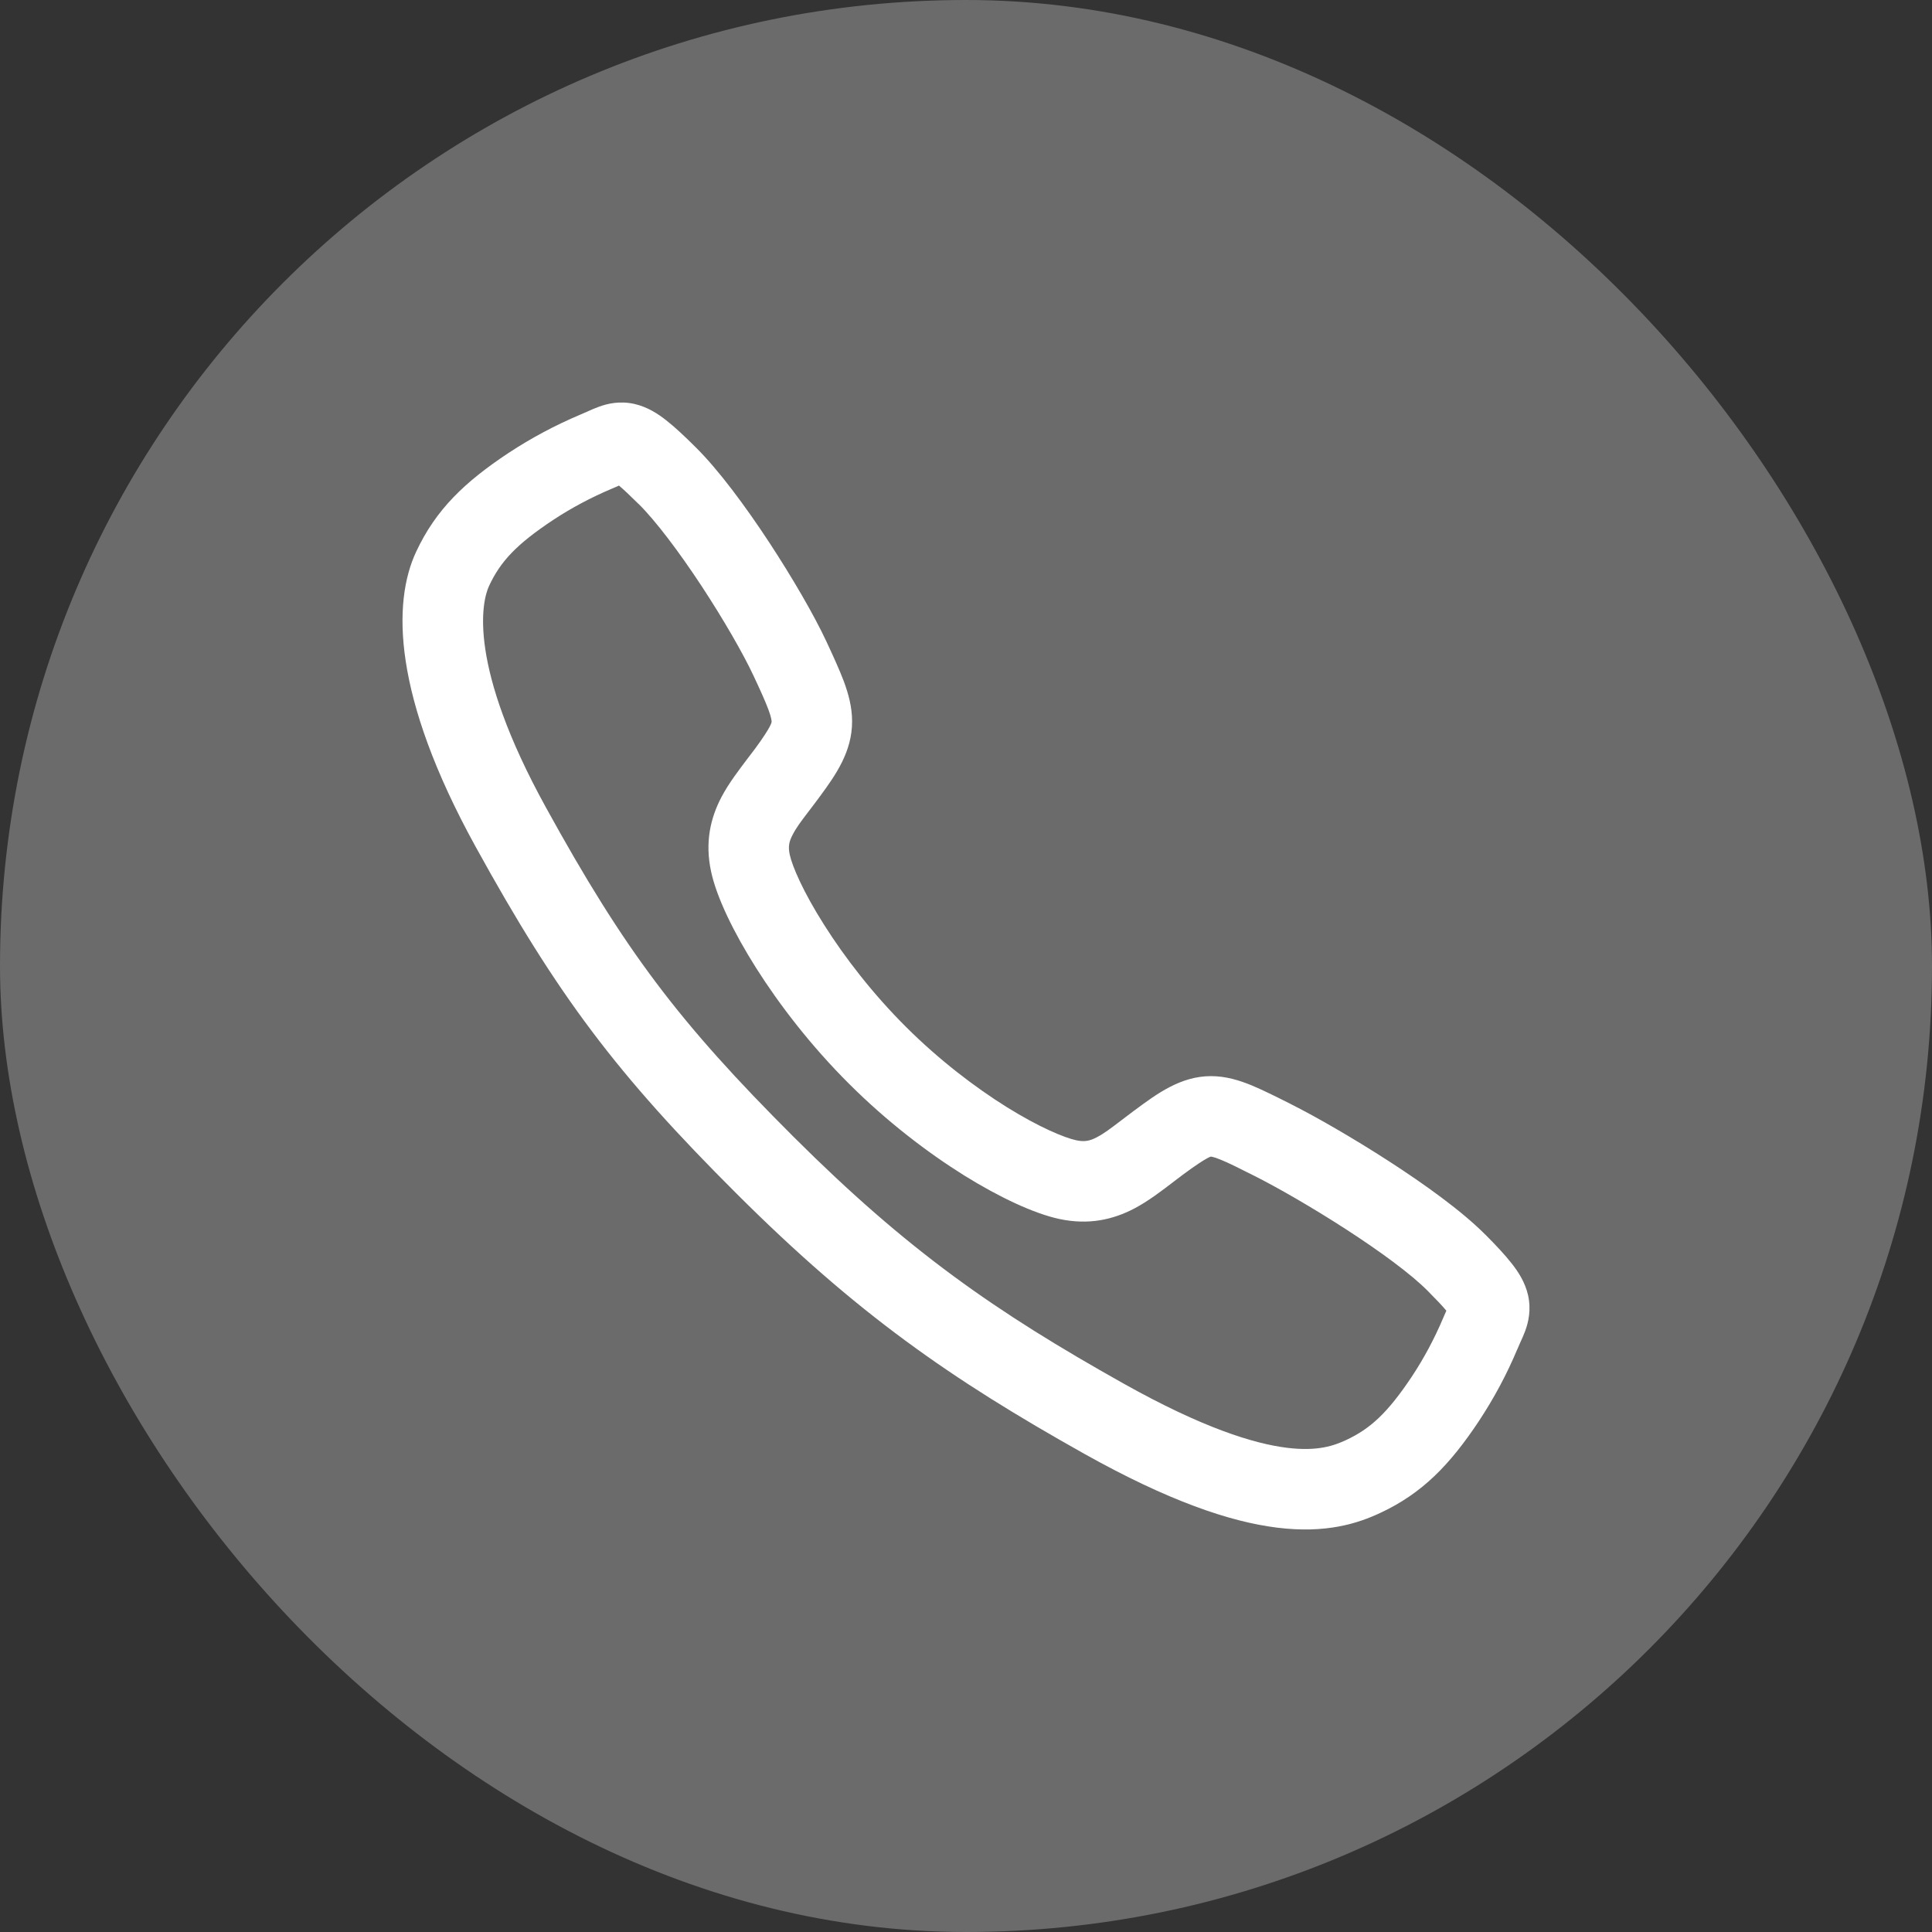 <svg width="24" height="24" viewBox="0 0 24 24" fill="none" xmlns="http://www.w3.org/2000/svg">
<rect x="0" y="0" width="24" height="24" fill="#333333" stroke="none"/>
<rect width="24" height="24" rx="12" fill="#6B6B6B"/>
<path fill-rule="evenodd" clip-rule="evenodd" d="M8.277 5.222C8.382 5.304 8.5 5.415 8.635 5.549C8.926 5.835 9.262 6.292 9.551 6.731C9.843 7.176 10.114 7.643 10.266 7.969L10.266 7.969L10.266 7.969C10.352 8.154 10.429 8.322 10.484 8.468C10.539 8.618 10.585 8.782 10.585 8.961C10.586 9.335 10.383 9.625 10.187 9.891C10.13 9.968 10.083 10.031 10.041 10.085C9.952 10.202 9.894 10.278 9.848 10.367C9.802 10.453 9.789 10.515 9.81 10.615C9.841 10.76 9.976 11.077 10.239 11.491C10.492 11.891 10.839 12.343 11.254 12.756C11.668 13.169 12.113 13.507 12.505 13.752C12.91 14.004 13.221 14.133 13.37 14.165C13.473 14.187 13.538 14.173 13.624 14.128C13.716 14.08 13.797 14.018 13.923 13.922C13.973 13.884 14.029 13.841 14.096 13.791L14.096 13.791L14.101 13.788C14.369 13.589 14.666 13.368 15.043 13.368C15.229 13.368 15.397 13.421 15.544 13.481C15.684 13.539 15.846 13.62 16.023 13.709L16.038 13.717C16.349 13.873 16.811 14.139 17.258 14.428C17.697 14.712 18.16 15.044 18.449 15.335L18.45 15.335C18.584 15.47 18.695 15.588 18.777 15.693C18.857 15.794 18.945 15.926 18.982 16.089C19.023 16.273 18.986 16.426 18.947 16.532C18.93 16.579 18.909 16.625 18.894 16.658C18.892 16.663 18.89 16.668 18.887 16.673C18.874 16.704 18.862 16.73 18.849 16.761L18.849 16.762L18.848 16.762C18.718 17.072 18.559 17.369 18.374 17.649L18.373 17.65L18.373 17.651C18.011 18.195 17.671 18.55 17.142 18.796C16.867 18.924 16.474 19.053 15.864 18.977C15.277 18.904 14.513 18.644 13.47 18.06L13.47 18.06C11.802 17.125 10.644 16.318 9.151 14.829C7.663 13.345 6.931 12.376 5.906 10.514C4.874 8.639 4.875 7.483 5.17 6.853C5.417 6.325 5.776 5.986 6.318 5.626L6.319 5.625L6.32 5.625C6.601 5.44 6.898 5.282 7.208 5.151L7.209 5.151L7.21 5.15C7.24 5.138 7.267 5.126 7.298 5.112C7.303 5.11 7.308 5.108 7.313 5.105C7.345 5.091 7.391 5.07 7.439 5.053C7.545 5.014 7.698 4.977 7.881 5.018C8.044 5.055 8.176 5.142 8.277 5.222ZM7.595 6.073C7.342 6.18 7.099 6.309 6.87 6.46C6.412 6.764 6.216 6.977 6.076 7.277C5.982 7.477 5.809 8.265 6.782 10.031C7.761 11.81 8.436 12.703 9.857 14.121C11.275 15.535 12.355 16.289 13.959 17.188C14.94 17.738 15.576 17.934 15.987 17.985C16.375 18.033 16.578 17.955 16.719 17.89C17.022 17.749 17.236 17.554 17.54 17.098C17.691 16.869 17.82 16.627 17.927 16.374C17.941 16.34 17.955 16.308 17.967 16.282C17.921 16.226 17.849 16.15 17.739 16.039C17.532 15.829 17.146 15.546 16.715 15.267C16.291 14.993 15.861 14.747 15.588 14.61C15.391 14.511 15.265 14.447 15.166 14.407C15.069 14.367 15.041 14.368 15.042 14.368C15.051 14.368 15.02 14.351 14.692 14.594C14.659 14.619 14.623 14.647 14.584 14.676C14.438 14.788 14.261 14.924 14.086 15.015C13.824 15.151 13.524 15.22 13.161 15.143C12.844 15.075 12.416 14.874 11.976 14.601C11.525 14.319 11.02 13.935 10.548 13.464C10.076 12.994 9.683 12.483 9.393 12.025C9.113 11.582 8.901 11.145 8.833 10.825C8.755 10.461 8.826 10.161 8.963 9.9C9.051 9.732 9.184 9.559 9.292 9.416C9.324 9.374 9.354 9.335 9.381 9.299C9.591 9.013 9.586 8.968 9.585 8.963C9.585 8.962 9.585 8.962 9.585 8.962C9.585 8.953 9.583 8.916 9.546 8.816C9.508 8.714 9.45 8.585 9.359 8.391C9.235 8.126 8.993 7.703 8.716 7.281C8.435 6.854 8.145 6.47 7.934 6.261L7.933 6.261L7.933 6.261C7.821 6.15 7.745 6.079 7.689 6.032C7.662 6.044 7.63 6.059 7.595 6.073Z" fill="white"/>
</svg>
